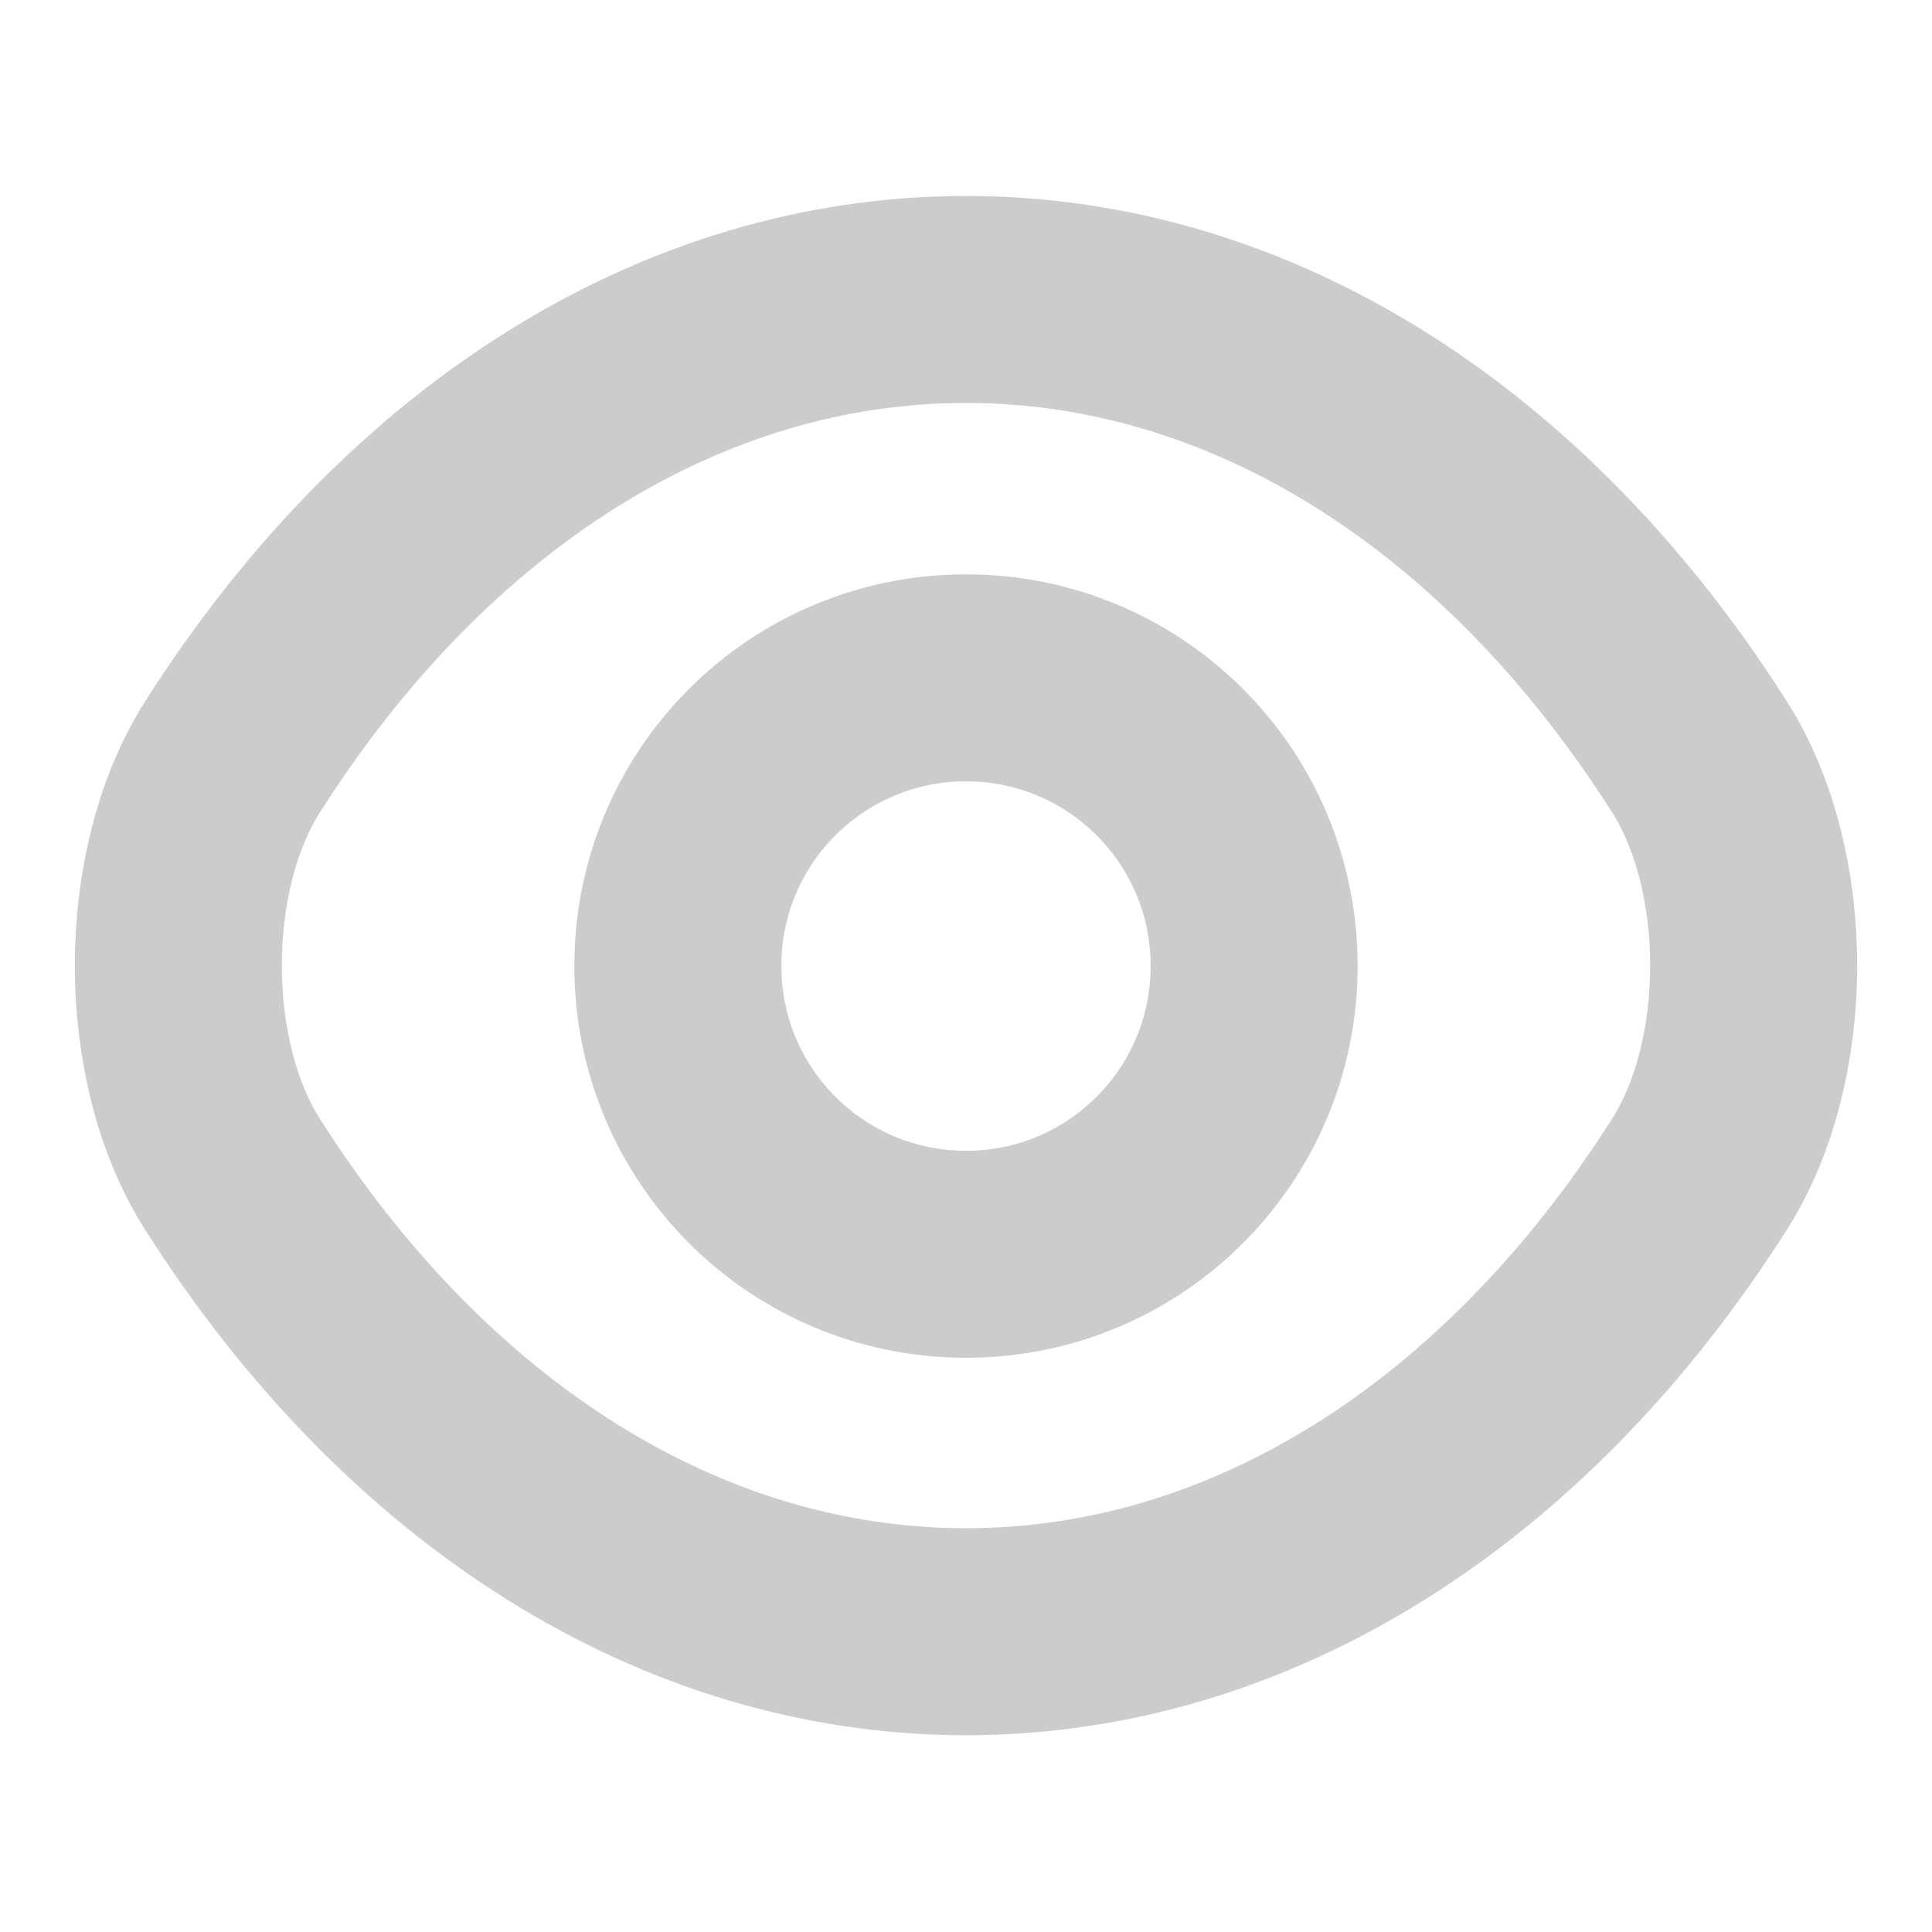 <svg width="14" height="14" viewBox="0 0 14 14" fill="none" xmlns="http://www.w3.org/2000/svg">
<path d="M9.088 7C9.088 8.155 8.155 9.089 7 9.089C5.845 9.089 4.912 8.155 4.912 7C4.912 5.845 5.845 4.912 7 4.912C8.155 4.912 9.088 5.845 9.088 7Z" stroke="#CCCCCC" stroke-width="1.5" stroke-linecap="round" stroke-linejoin="round"/>
<path d="M7 11.824C9.059 11.824 10.978 10.611 12.314 8.511C12.839 7.688 12.839 6.306 12.314 5.483C10.978 3.383 9.059 2.17 7 2.17C4.941 2.17 3.022 3.383 1.686 5.483C1.161 6.306 1.161 7.688 1.686 8.511C3.022 10.611 4.941 11.824 7 11.824Z" stroke="#CCCCCC" stroke-width="1.5" stroke-linecap="round" stroke-linejoin="round"/>
</svg>
